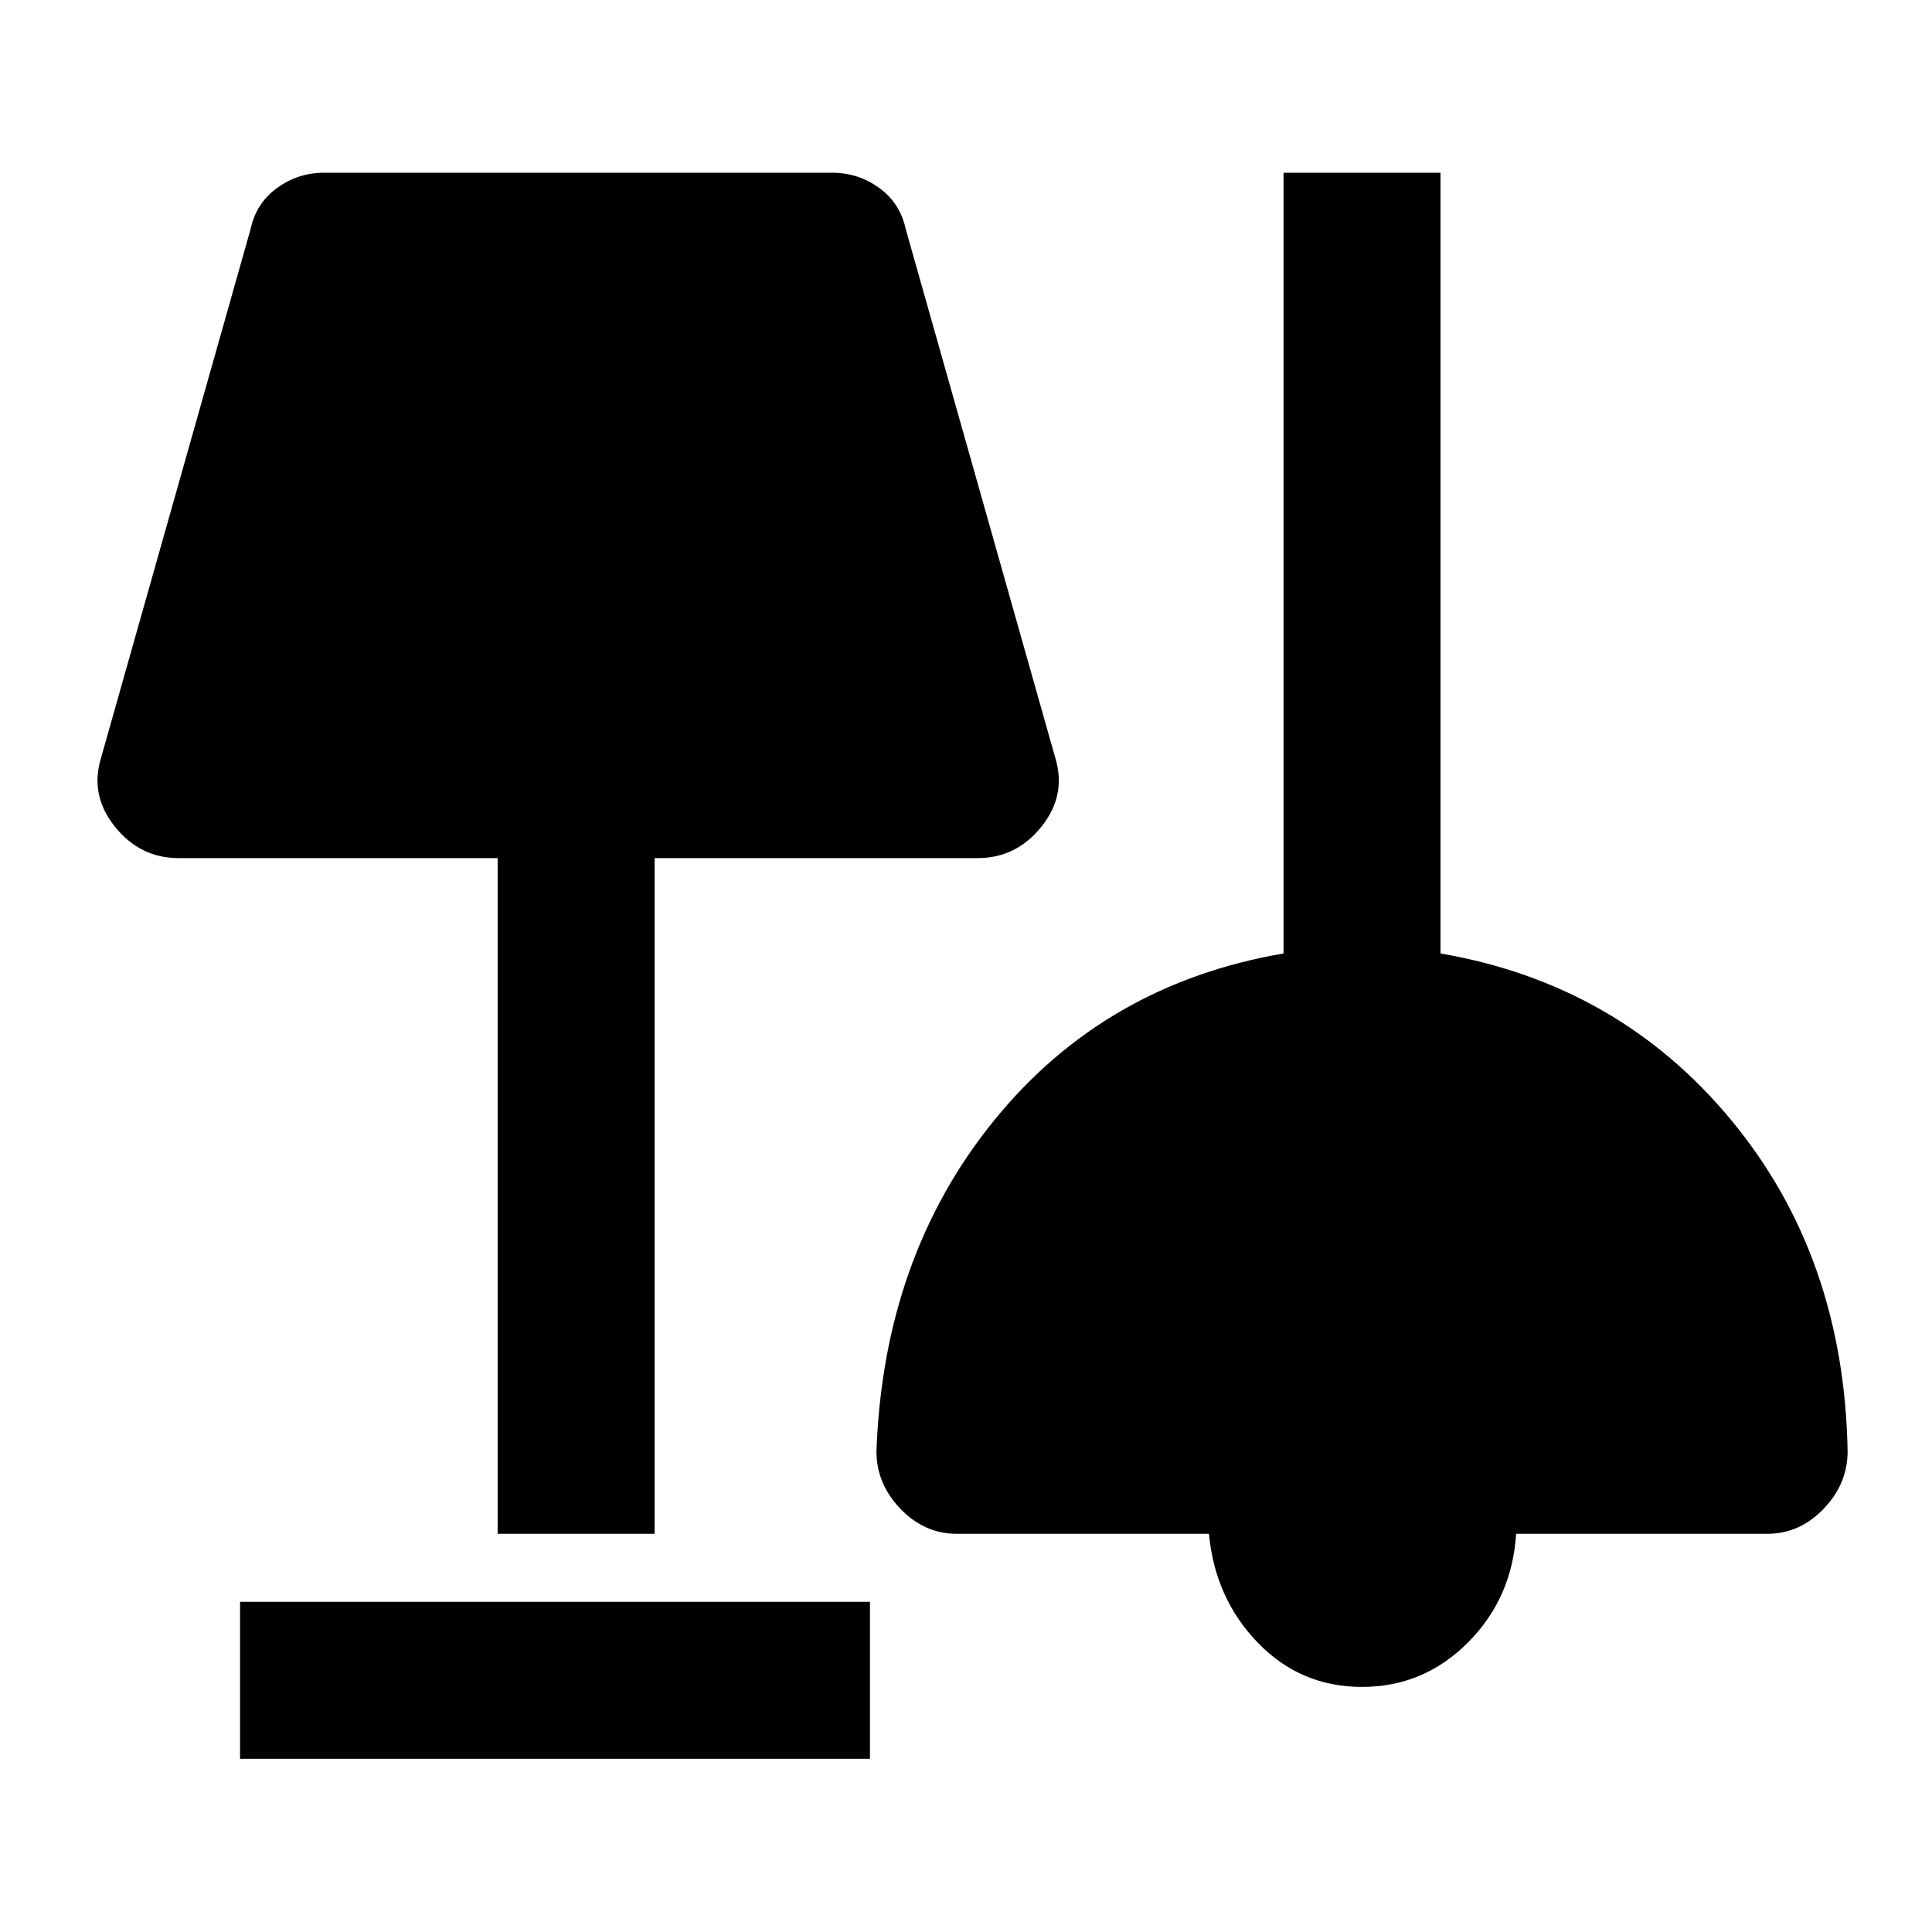 <svg xmlns="http://www.w3.org/2000/svg" height="20" viewBox="0 -960 960 960" width="20"><path d="M119.28-86.06v-78.01h313v78.01h-313Zm557.5-35.72q-30.56 0-51.81-22-21.25-22-24.25-54.07H475.5q-16.15 0-28.08-12.42-11.92-12.43-11.92-28.58 3.48-96.74 58.5-164.47 55.02-67.72 143.78-82.9v-387.95h78v387.95q88.52 15.18 144.54 82.9 56.01 67.73 57.75 164.47 0 16.15-11.93 28.58-11.92 12.42-28.07 12.42H753.35q-2 32.07-24 54.07t-52.57 22Zm-429.5-76.07v-335.76H88.74q-19.13 0-31.67-15.65-12.55-15.65-6.83-34.28l74.26-262.57q2.74-12.91 13.17-20.49 10.44-7.57 23.35-7.57h252.52q12.92 0 23.35 7.57 10.44 7.58 13.18 20.49l74.26 262.57q5.71 18.63-6.83 34.28-12.54 15.65-31.67 15.65H325.28v335.76h-78Z"/></svg>